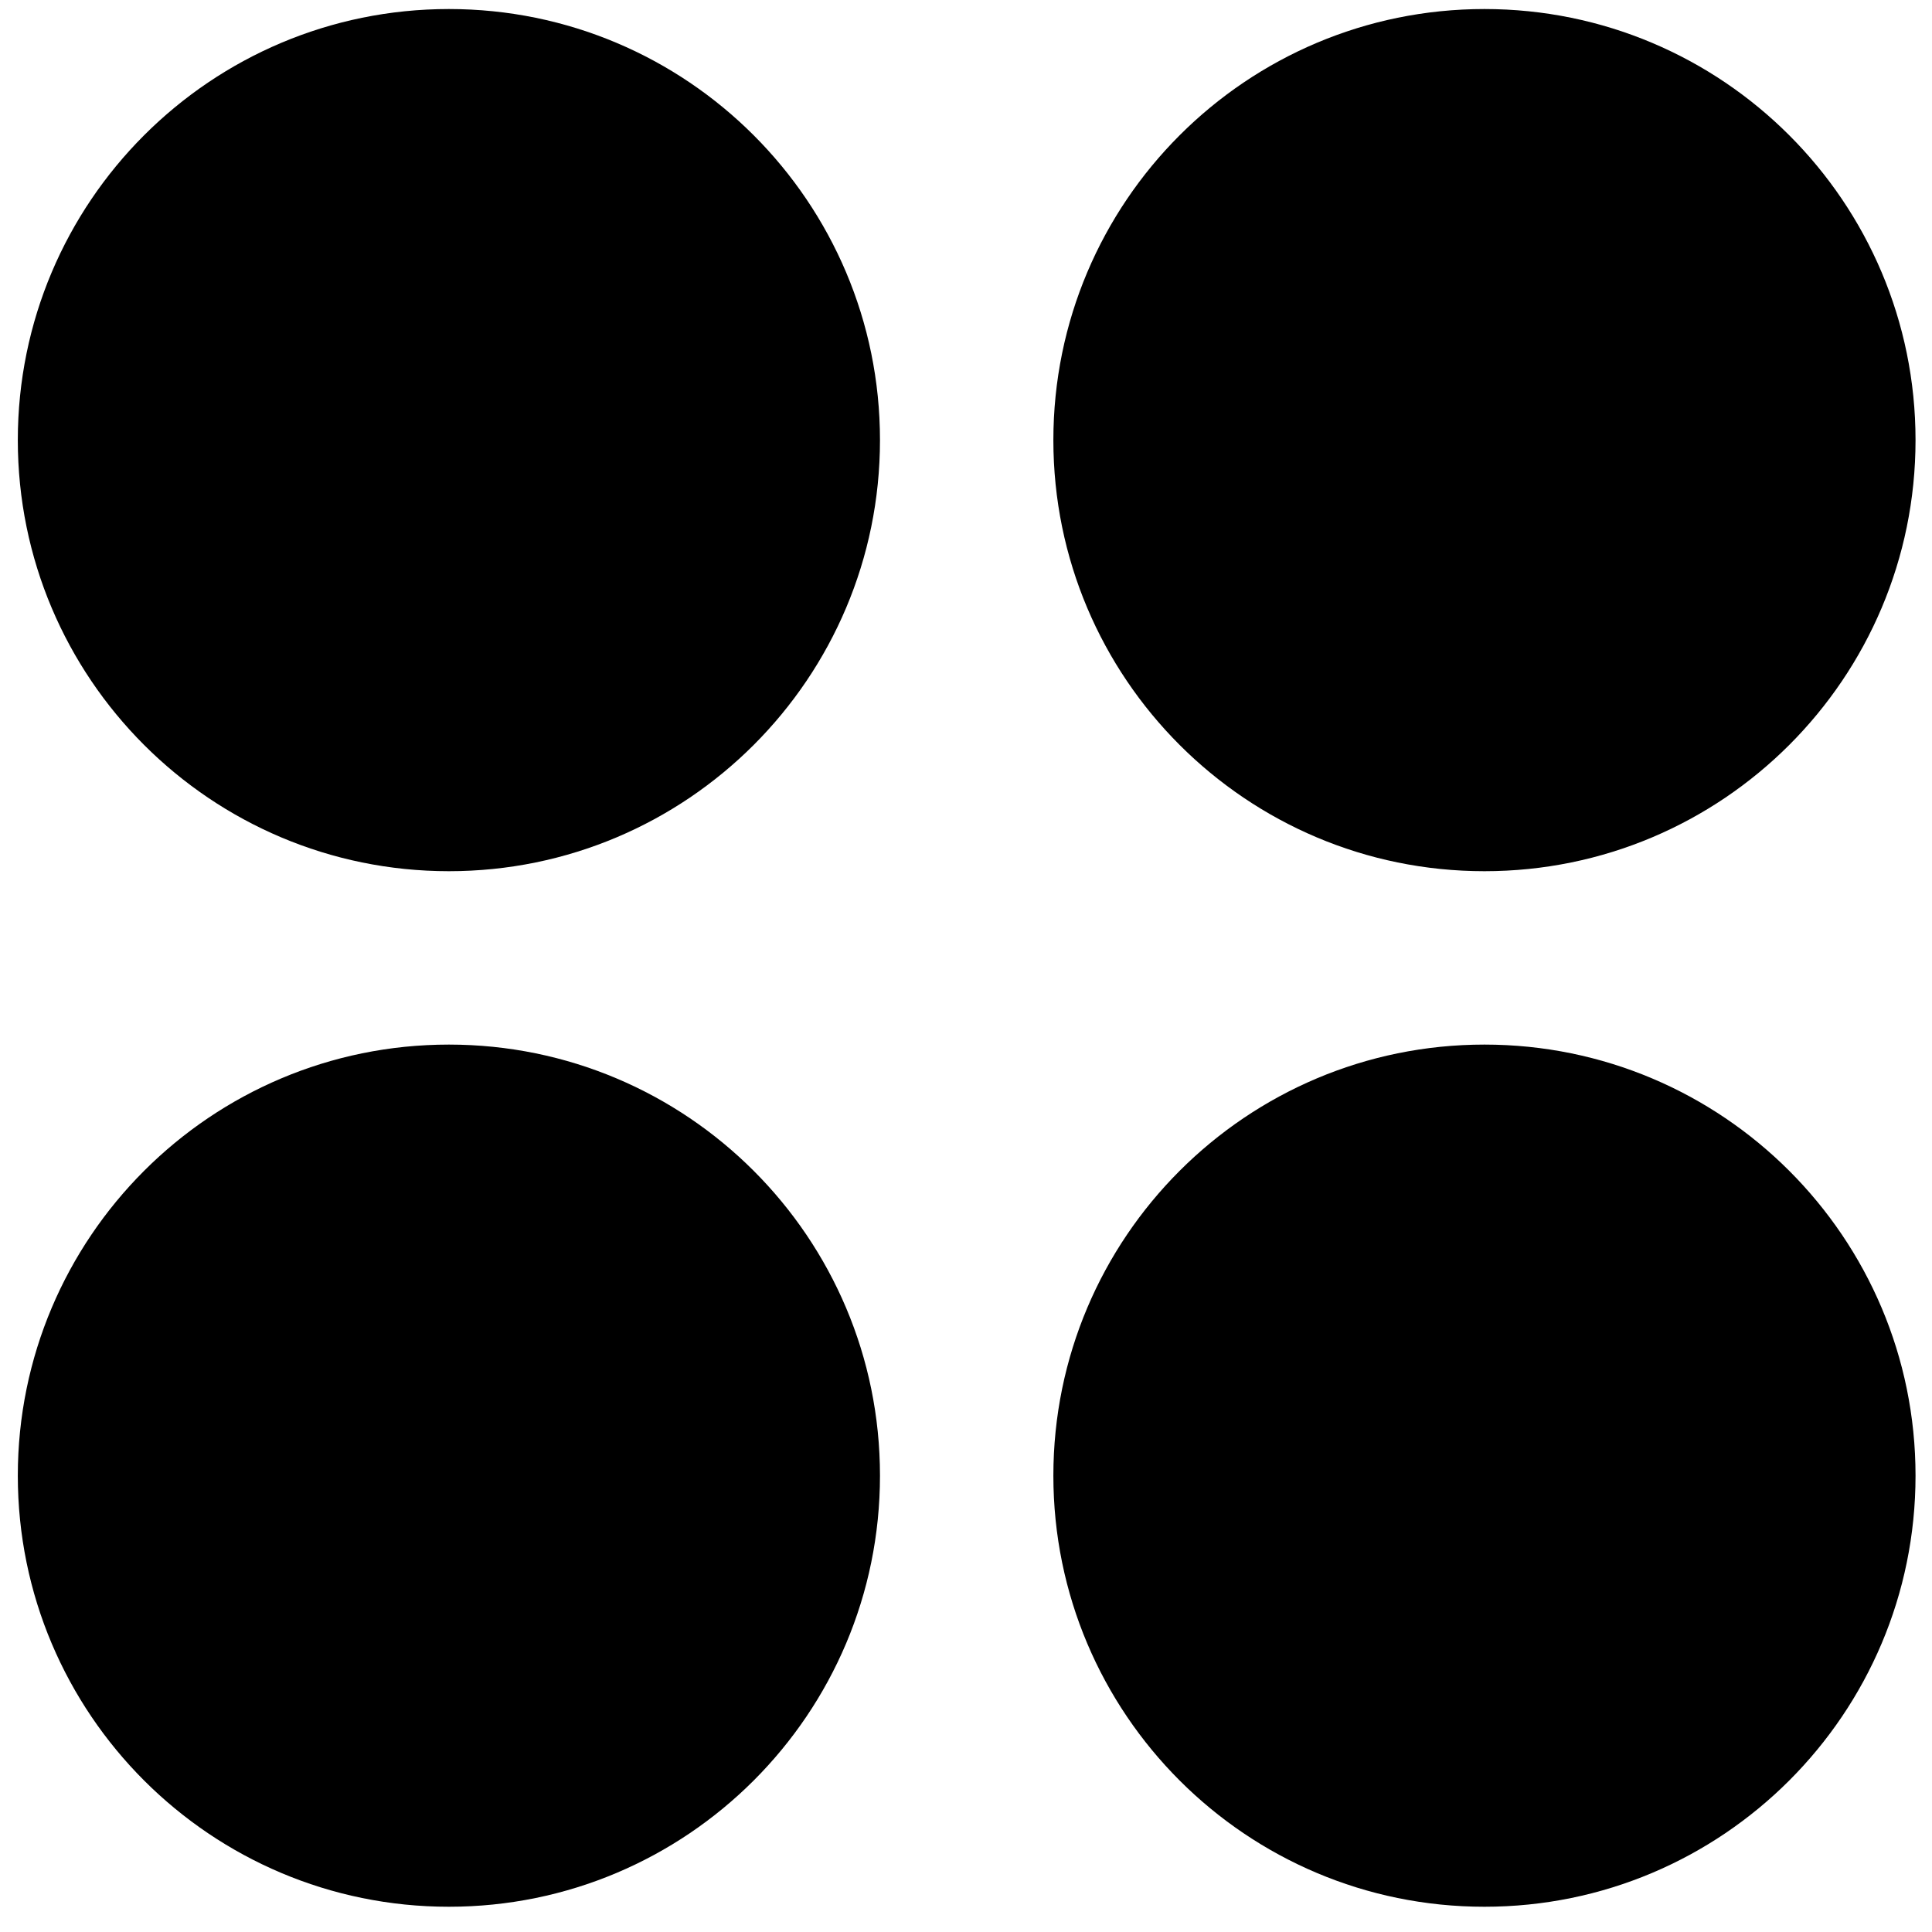 <?xml version="1.0" encoding="UTF-8" standalone="no"?>
<!-- Created with Inkscape (http://www.inkscape.org/) -->

<svg
   xmlns:osb="http://www.openswatchbook.org/uri/2009/osb"
   xmlns:dc="http://purl.org/dc/elements/1.1/"
   xmlns:cc="http://creativecommons.org/ns#"
   xmlns:rdf="http://www.w3.org/1999/02/22-rdf-syntax-ns#"
   xmlns:svg="http://www.w3.org/2000/svg"
   xmlns="http://www.w3.org/2000/svg"
   xmlns:sodipodi="http://sodipodi.sourceforge.net/DTD/sodipodi-0.dtd"
   xmlns:inkscape="http://www.inkscape.org/namespaces/inkscape"
   width="48"
   height="48"
   id="svg2"
   version="1.1"
   inkscape:version="0.48.5 r10040"
   sodipodi:docname="3.svg">
  <defs
     id="defs4">
    <linearGradient
       id="linearGradient3839"
       osb:paint="solid">
      <stop
         style="stop-color:#000000;stop-opacity:1;"
         offset="0"
         id="stop3841" />
    </linearGradient>
  </defs>
  <sodipodi:namedview
     id="base"
     pagecolor="#ffffff"
     bordercolor="#666666"
     borderopacity="1.0"
     inkscape:pageopacity="0.0"
     inkscape:pageshadow="2"
     inkscape:zoom="7.9195959"
     inkscape:cx="33.883194"
     inkscape:cy="17.460197"
     inkscape:document-units="px"
     inkscape:current-layer="layer1"
     showgrid="false"
     inkscape:window-width="2318"
     inkscape:window-height="1781"
     inkscape:window-x="1278"
     inkscape:window-y="56"
     inkscape:window-maximized="0"
     showborder="true">
    <inkscape:grid
       type="xygrid"
       id="grid3819"
       empspacing="5"
       visible="true"
       enabled="true"
       snapvisiblegridlinesonly="true" />
  </sodipodi:namedview>
  <g
     inkscape:label="Layer 1"
     inkscape:groupmode="layer"
     id="layer1"
     transform="translate(0,-1004.362)">
    <g
       id="g4140"
       transform="matrix(2.144,0,0,2.144,-288.922,939.566)">
      <path
         d="m 375.272,337.932 c 0,21.06 -17.073,38.133 -38.133,38.133 -21.06,0 -38.133,-17.073 -38.133,-38.133 0,-21.06 17.073,-38.133 38.133,-38.133 21.06,0 38.133,17.073 38.133,38.133 z"
         sodipodi:ry="38.133259"
         sodipodi:rx="38.133259"
         sodipodi:cy="337.93179"
         sodipodi:cx="337.1384"
         id="use3939-8"
         style="fill:#000000;fill-opacity:1;fill-rule:nonzero;stroke:none"
         sodipodi:type="arc"
         transform="matrix(0.131,0,0,0.131,95.795,3.053)" />
      <path
         d="m 375.272,337.932 c 0,21.06 -17.073,38.133 -38.133,38.133 -21.06,0 -38.133,-17.073 -38.133,-38.133 0,-21.06 17.073,-38.133 38.133,-38.133 21.06,0 38.133,17.073 38.133,38.133 z"
         sodipodi:ry="38.133259"
         sodipodi:rx="38.133259"
         sodipodi:cy="337.93179"
         sodipodi:cx="337.1384"
         id="use3941-1"
         style="fill:#000000;fill-opacity:1;fill-rule:nonzero;stroke:none"
         sodipodi:type="arc"
         transform="matrix(0.131,0,0,0.131,107.795,3.053)" />
      <path
         d="m 375.272,337.932 c 0,21.06 -17.073,38.133 -38.133,38.133 -21.06,0 -38.133,-17.073 -38.133,-38.133 0,-21.06 17.073,-38.133 38.133,-38.133 21.06,0 38.133,17.073 38.133,38.133 z"
         sodipodi:ry="38.133259"
         sodipodi:rx="38.133259"
         sodipodi:cy="337.93179"
         sodipodi:cx="337.1384"
         id="use3943-0"
         style="fill:#000000;fill-opacity:1;fill-rule:nonzero;stroke:none"
         sodipodi:type="arc"
         transform="matrix(0.131,0,0,0.131,95.795,-8.947)" />
      <path
         d="m 375.272,337.932 c 0,21.06 -17.073,38.133 -38.133,38.133 -21.06,0 -38.133,-17.073 -38.133,-38.133 0,-21.06 17.073,-38.133 38.133,-38.133 21.06,0 38.133,17.073 38.133,38.133 z"
         sodipodi:ry="38.133259"
         sodipodi:rx="38.133259"
         sodipodi:cy="337.93179"
         sodipodi:cx="337.1384"
         id="use3943-0-7"
         style="fill:#000000;fill-opacity:1;fill-rule:nonzero;stroke:none"
         sodipodi:type="arc"
         transform="matrix(0.131,0,0,0.131,107.795,-8.947)" />
    </g>
  </g>
</svg>
